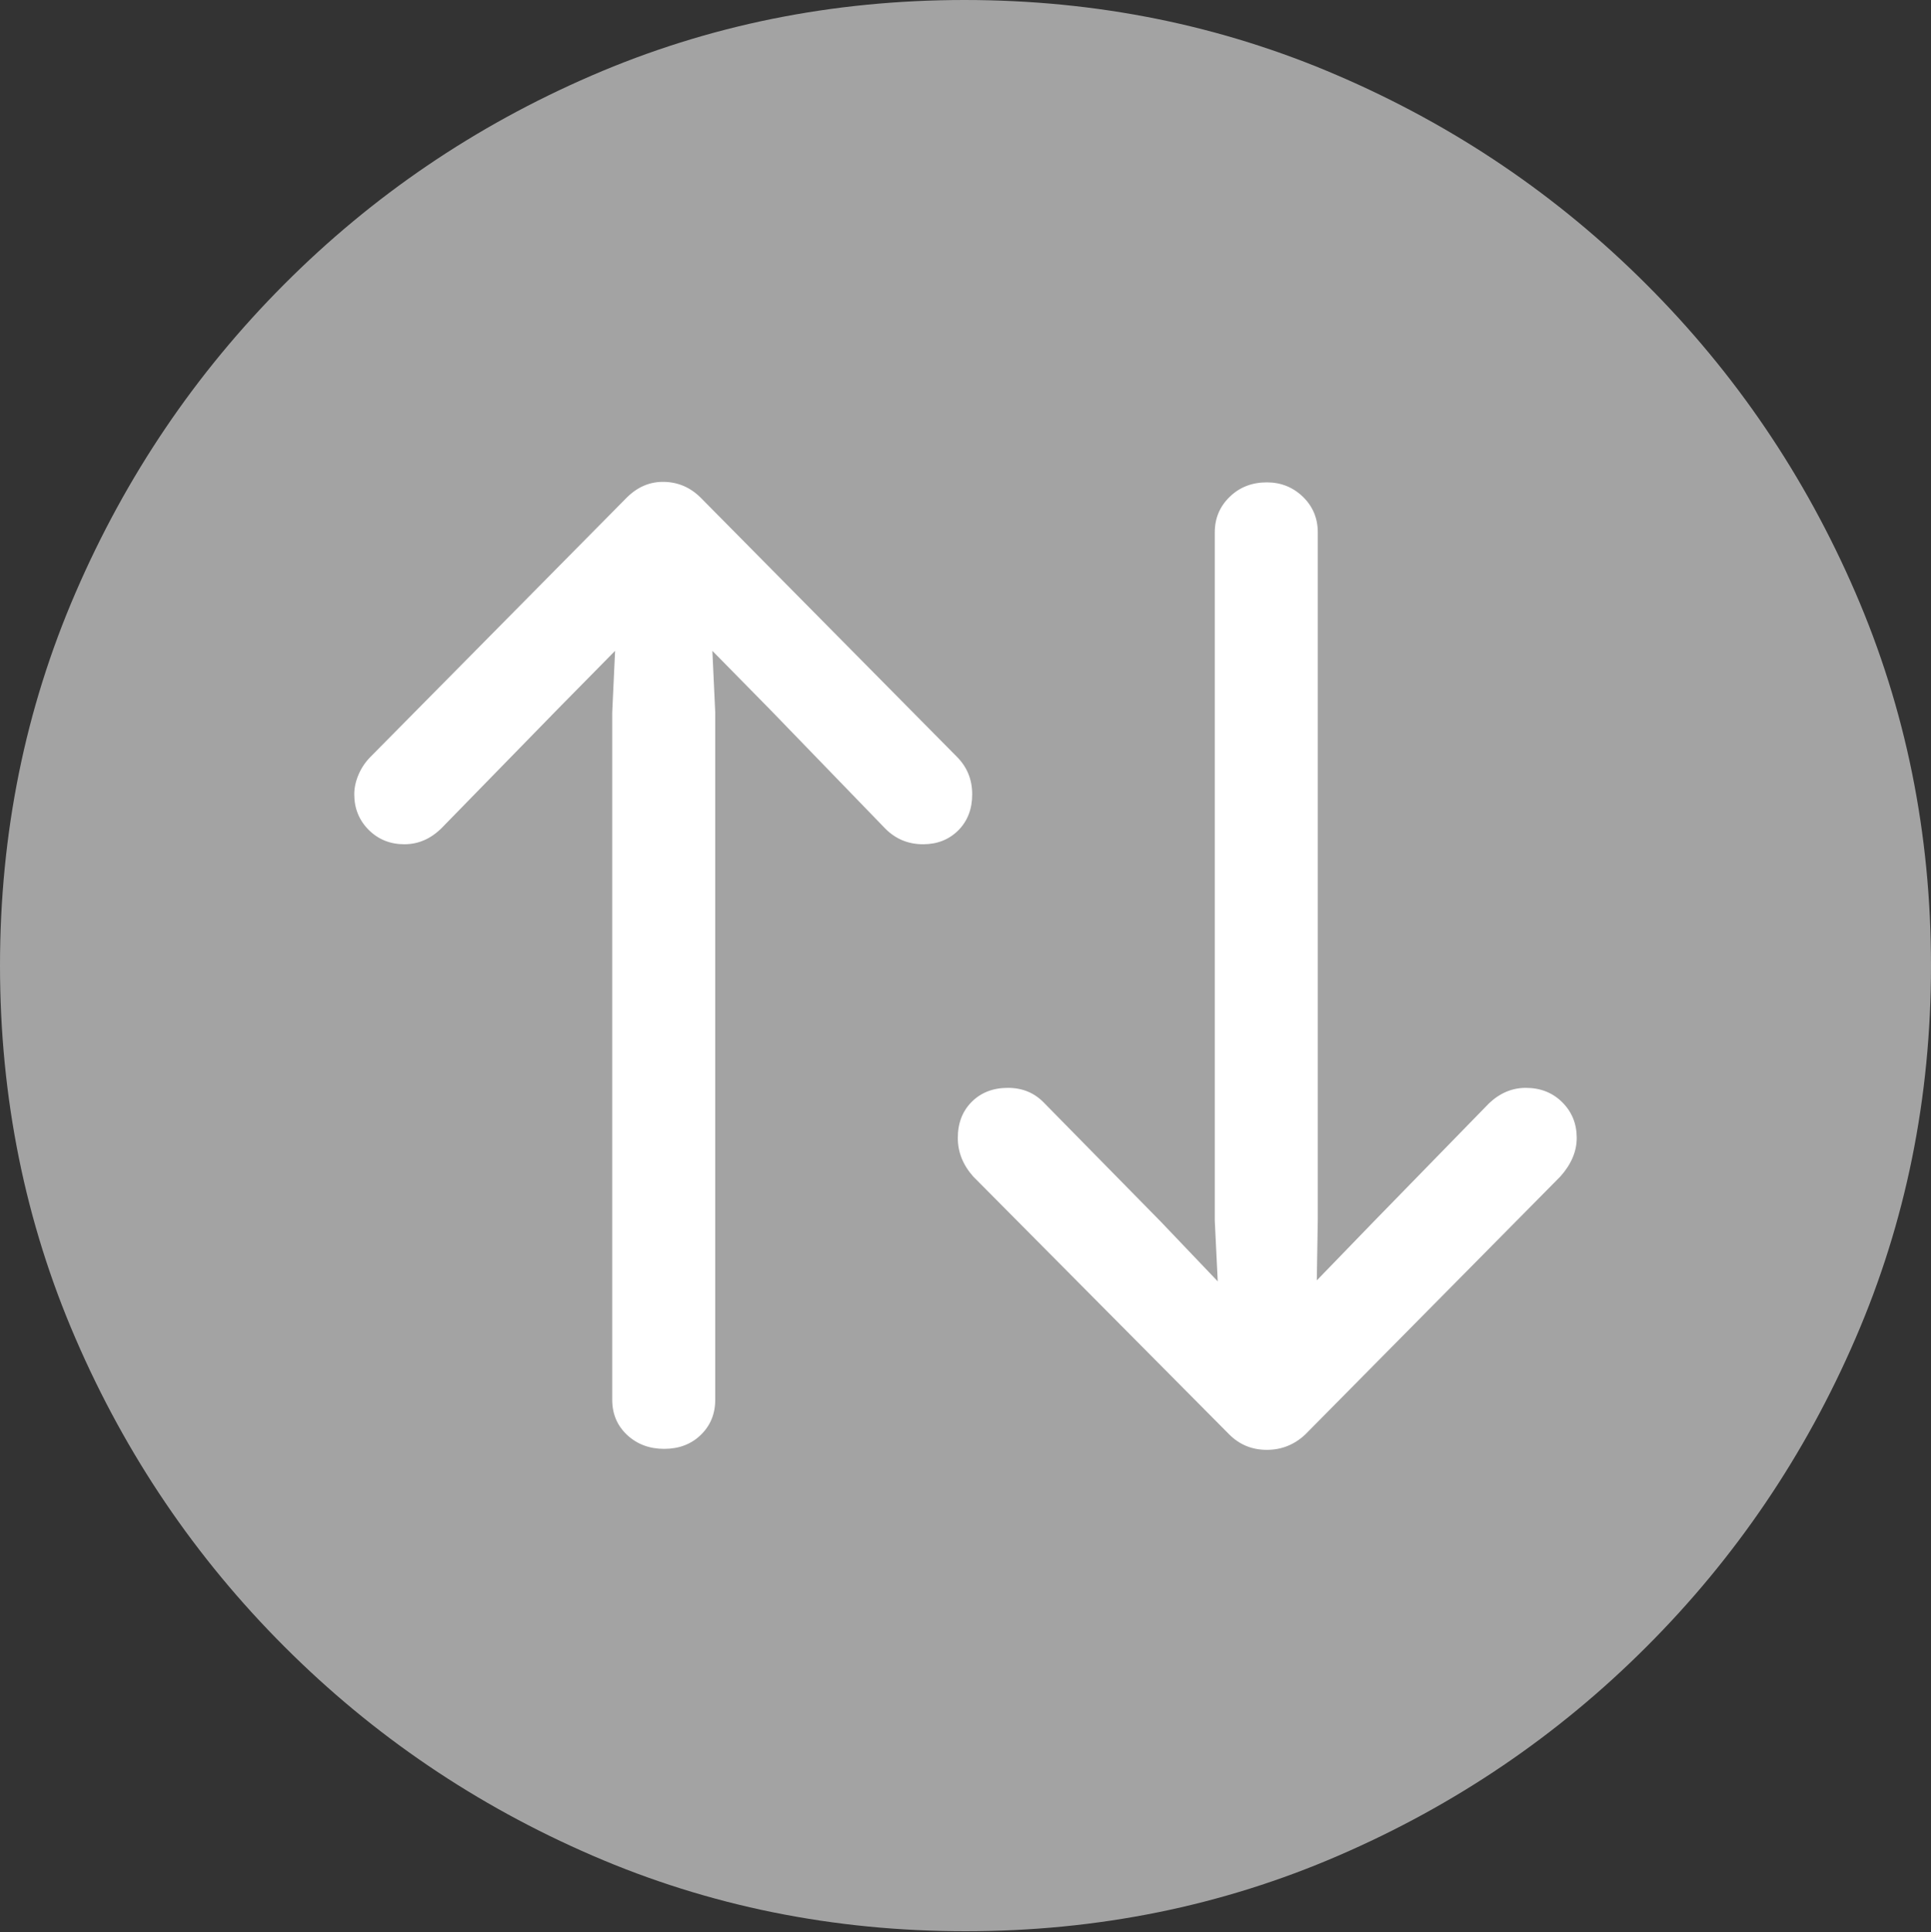 <svg width="19.59" height="19.6">
       <rect width="100%" height="100%" fill="#333333" stroke="none"/>
       <g>
              <rect height="19.6" opacity="0" width="19.59" x="0" y="0" />
              <path d="M9.795 19.59Q11.807 19.59 13.579 18.823Q15.352 18.057 16.704 16.704Q18.057 15.352 18.823 13.579Q19.59 11.807 19.59 9.795Q19.59 7.783 18.823 6.011Q18.057 4.238 16.704 2.886Q15.352 1.533 13.574 0.767Q11.797 0 9.785 0Q7.773 0 6.001 0.767Q4.229 1.533 2.881 2.886Q1.533 4.238 0.767 6.011Q0 7.783 0 9.795Q0 11.807 0.767 13.579Q1.533 15.352 2.886 16.704Q4.238 18.057 6.011 18.823Q7.783 19.59 9.795 19.59Z"
                     fill="rgba(255,255,255,0.55)" />
              <path d="M6.357 5.049Q6.523 4.883 6.738 4.888Q6.953 4.893 7.109 5.049L9.707 7.676Q9.863 7.832 9.863 8.057Q9.863 8.281 9.722 8.423Q9.58 8.564 9.365 8.564Q9.141 8.564 8.984 8.408L7.812 7.197L7.227 6.602L7.256 7.227L7.256 14.199Q7.256 14.414 7.109 14.556Q6.963 14.697 6.738 14.697Q6.514 14.697 6.362 14.556Q6.211 14.414 6.211 14.199L6.211 7.227L6.24 6.602L5.654 7.197L4.482 8.398Q4.316 8.564 4.102 8.564Q3.887 8.564 3.74 8.418Q3.594 8.271 3.594 8.057Q3.594 7.959 3.638 7.856Q3.682 7.754 3.76 7.676ZM13.242 14.551Q13.076 14.707 12.852 14.707Q12.627 14.707 12.471 14.551L9.873 11.934Q9.717 11.758 9.717 11.543Q9.717 11.318 9.858 11.177Q10 11.035 10.225 11.035Q10.449 11.035 10.596 11.191L11.777 12.393L12.354 12.998L12.324 12.383L12.324 5.4Q12.324 5.186 12.476 5.039Q12.627 4.893 12.852 4.893Q13.066 4.893 13.218 5.039Q13.369 5.186 13.369 5.4L13.369 12.373L13.359 12.988L13.935 12.393L15.107 11.191Q15.273 11.035 15.479 11.035Q15.703 11.035 15.85 11.182Q15.996 11.328 15.996 11.543Q15.996 11.748 15.83 11.934Z"
                     fill="#ffffff" />
       </g>
</svg>